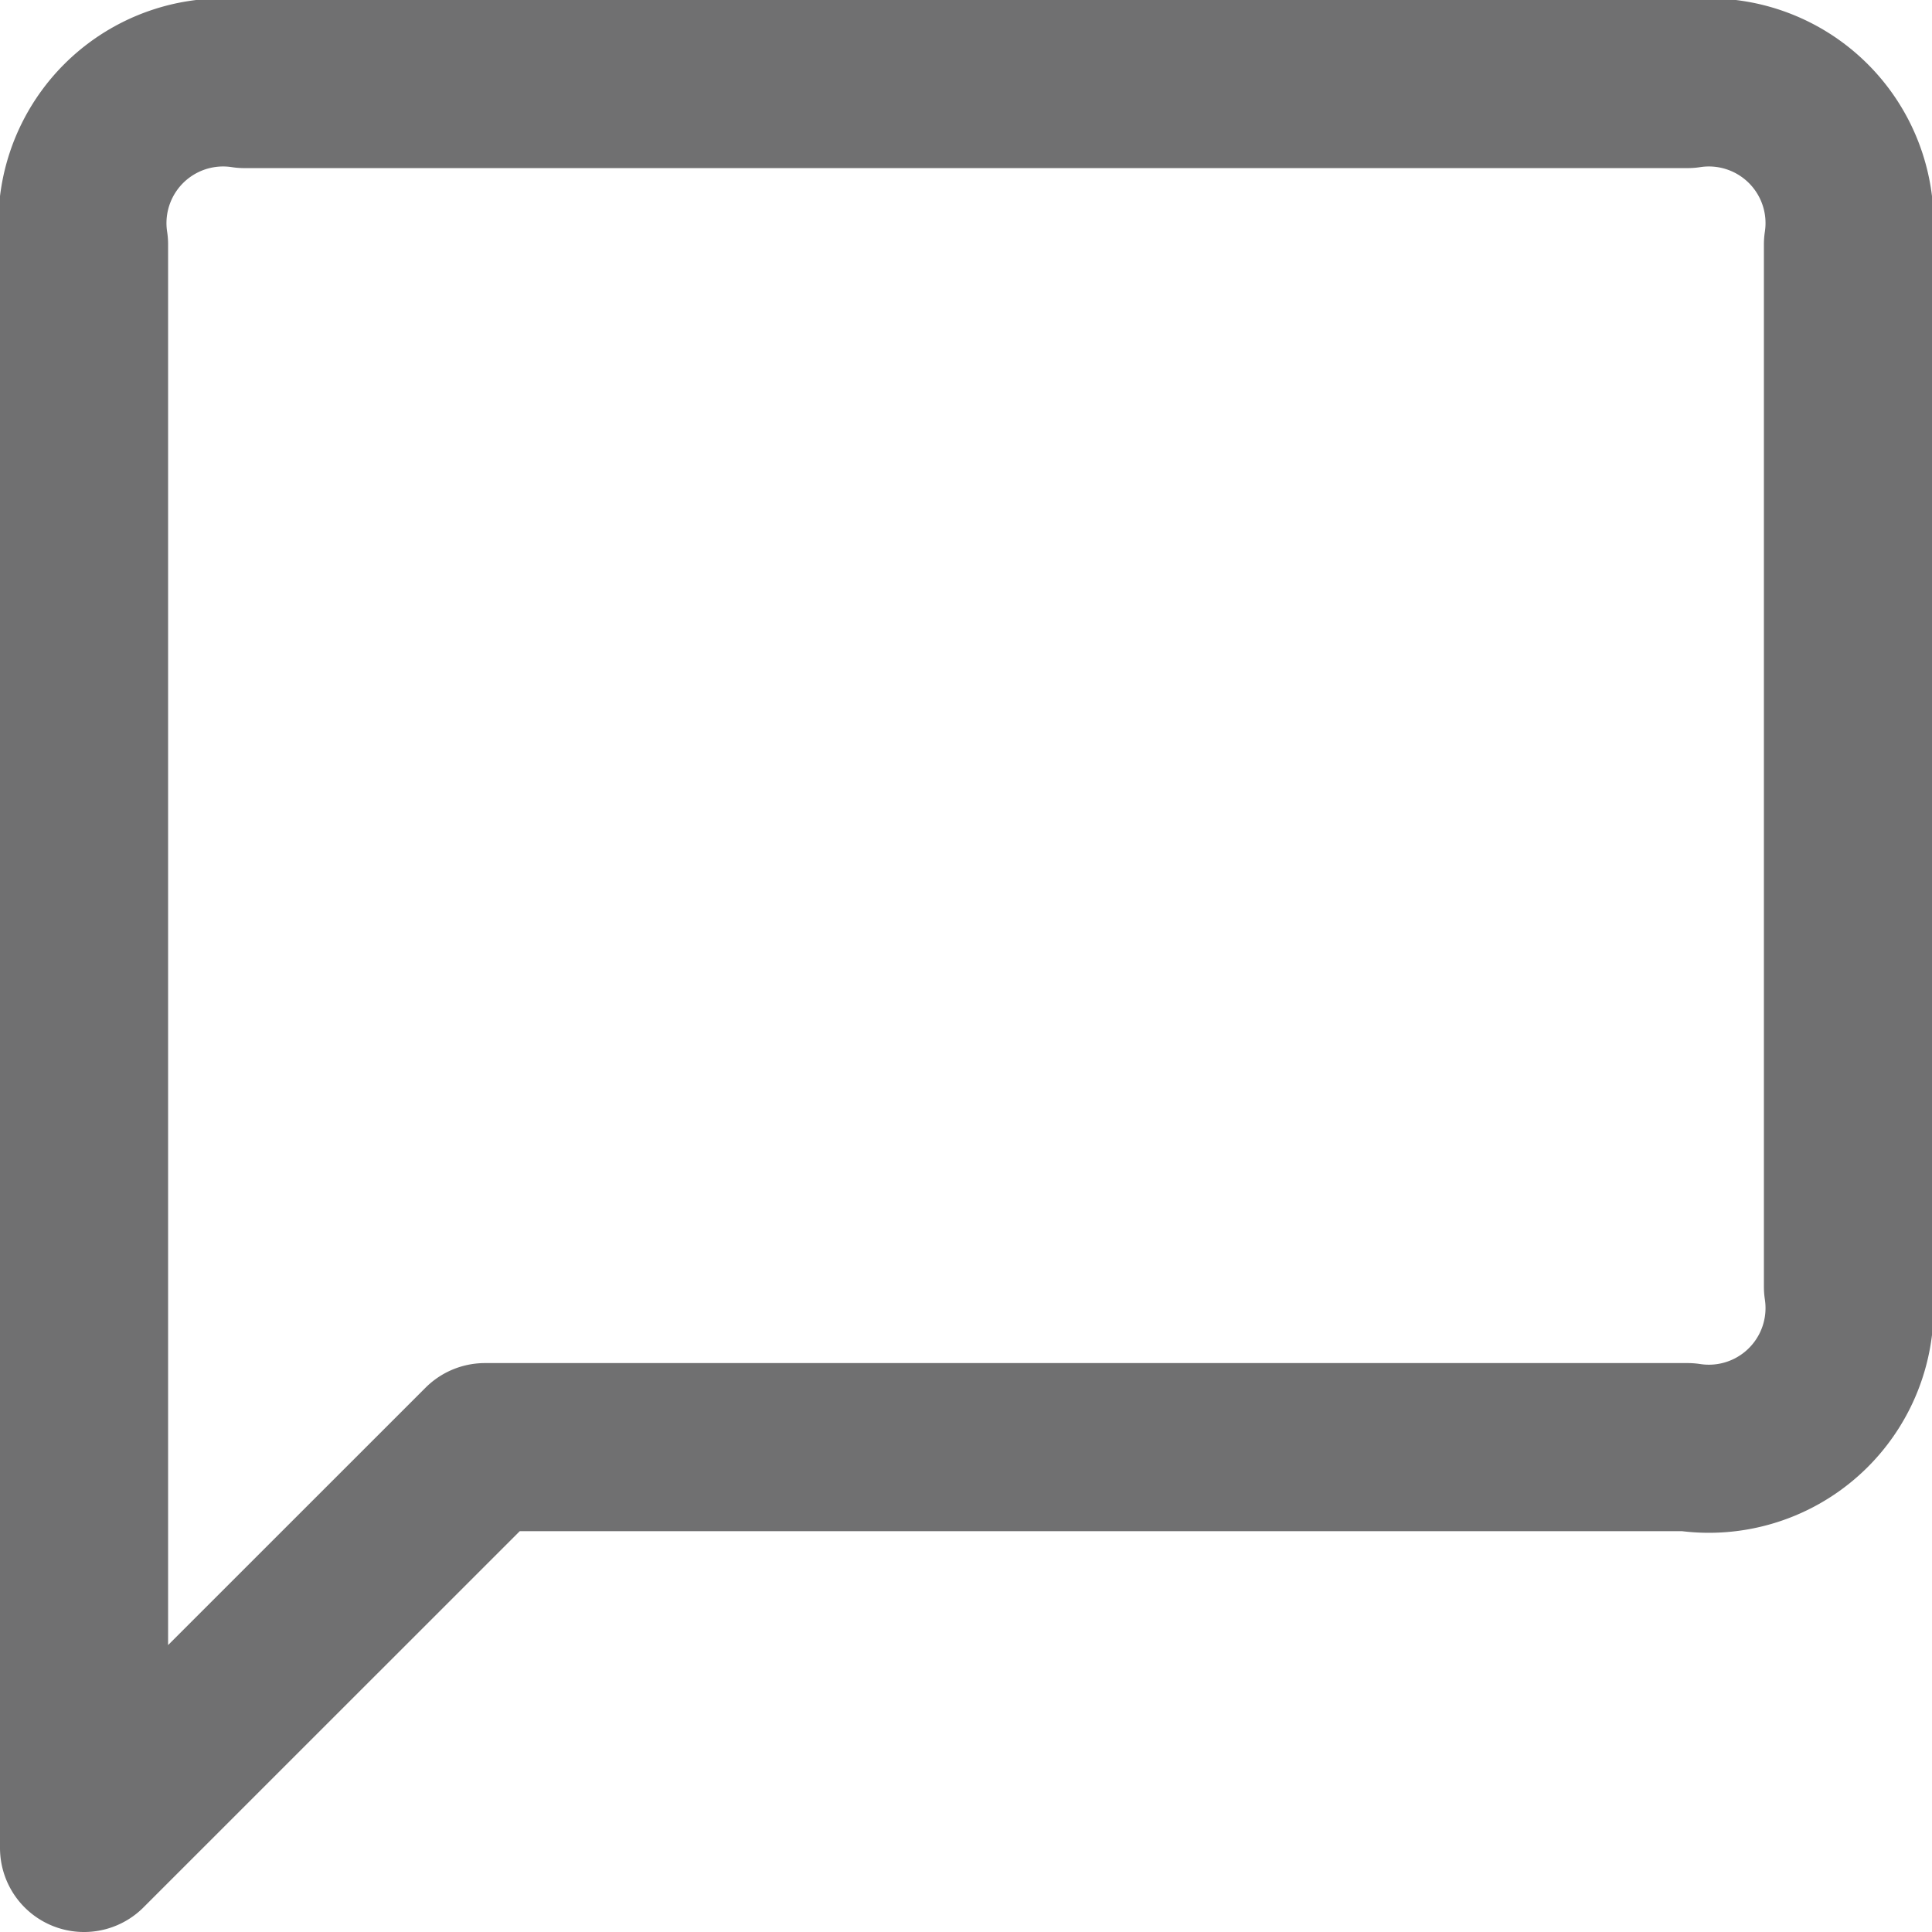 <svg xmlns="http://www.w3.org/2000/svg" width="22.987" height="22.987" viewBox="0 0 22.987 22.987"><defs><style>.a{fill:none;stroke:#707071;stroke-linecap:round;stroke-linejoin:round;stroke-width:2px;}</style></defs><path class="a" d="M23.987,17.31a1.674,1.674,0,0,1-1.908,1.908H7.77L3,23.987V4.908A1.674,1.674,0,0,1,4.908,3H22.079a1.674,1.674,0,0,1,1.908,1.908Z" transform="translate(-2 -2)"/></svg>